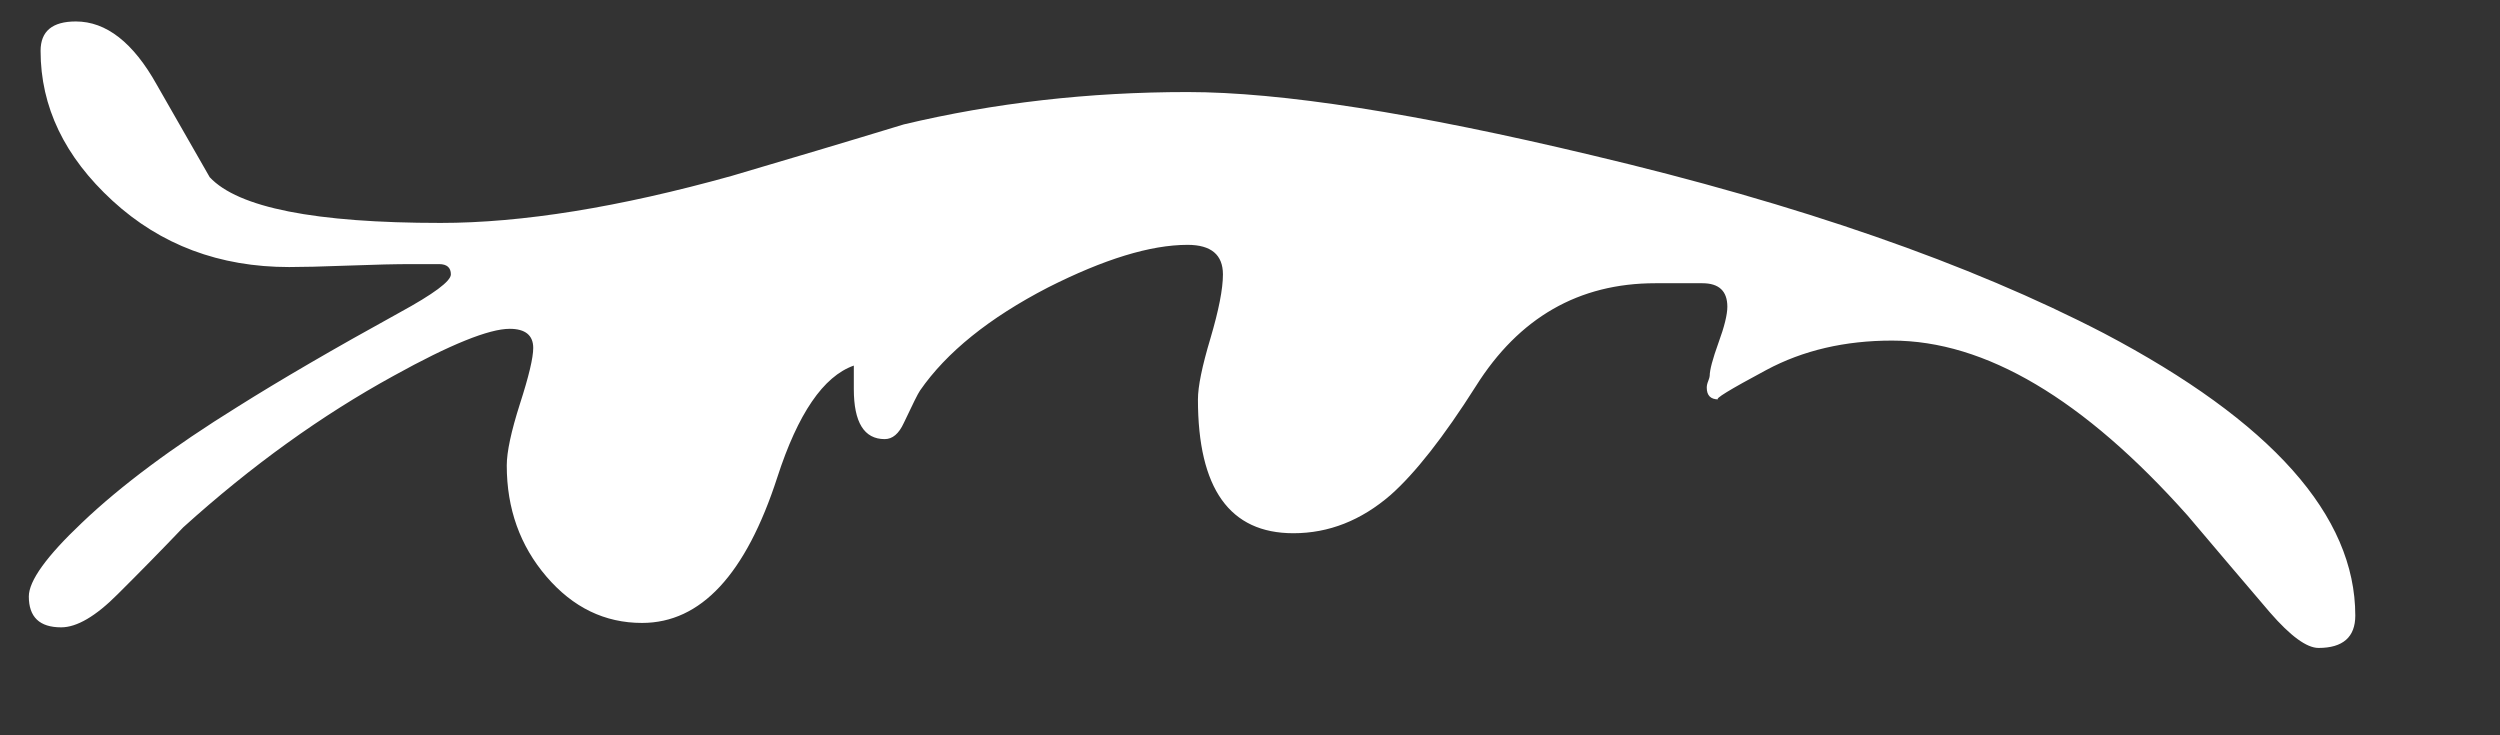 <?xml version="1.0" encoding="UTF-8" standalone="no"?><!DOCTYPE svg PUBLIC "-//W3C//DTD SVG 1.1//EN" "http://www.w3.org/Graphics/SVG/1.1/DTD/svg11.dtd"><svg width="100%" height="100%" viewBox="0 0 17 5" version="1.1" xmlns="http://www.w3.org/2000/svg" xmlns:xlink="http://www.w3.org/1999/xlink" xml:space="preserve" xmlns:serif="http://www.serif.com/" style="fill-rule:evenodd;clip-rule:evenodd;stroke-linejoin:round;stroke-miterlimit:1.414;"><rect x="0" y="0" width="17" height="5" fill="#333333" stroke="none"/><path d="M16.016,4.186c0,0.146 -0.084,0.22 -0.25,0.22c-0.08,0 -0.19,-0.08 -0.33,-0.241c-0.187,-0.219 -0.374,-0.439 -0.56,-0.659c-0.707,-0.794 -1.377,-1.19 -2.01,-1.19c-0.32,0 -0.605,0.066 -0.855,0.2c-0.25,0.134 -0.359,0.2 -0.325,0.2c-0.054,0 -0.08,-0.027 -0.08,-0.08c0,-0.014 0.003,-0.028 0.01,-0.045c0.006,-0.016 0.01,-0.028 0.01,-0.035c0,-0.04 0.02,-0.115 0.06,-0.226c0.04,-0.109 0.06,-0.191 0.06,-0.244c0,-0.107 -0.057,-0.16 -0.17,-0.16l-0.32,0c-0.52,0 -0.927,0.234 -1.22,0.7c-0.22,0.347 -0.414,0.593 -0.58,0.74c-0.2,0.173 -0.42,0.26 -0.661,0.26c-0.433,0 -0.649,-0.303 -0.649,-0.91c0,-0.087 0.028,-0.225 0.085,-0.415c0.056,-0.19 0.085,-0.335 0.085,-0.435c0,-0.133 -0.08,-0.201 -0.24,-0.201c-0.254,0 -0.57,0.098 -0.95,0.29c-0.4,0.207 -0.69,0.441 -0.87,0.701c-0.014,0.02 -0.05,0.093 -0.11,0.22c-0.034,0.074 -0.077,0.11 -0.13,0.11c-0.14,0 -0.21,-0.114 -0.21,-0.34l0,-0.16c-0.207,0.073 -0.38,0.327 -0.52,0.759c-0.214,0.661 -0.52,0.991 -0.92,0.991c-0.254,0 -0.47,-0.105 -0.65,-0.315c-0.18,-0.21 -0.27,-0.462 -0.27,-0.756c0,-0.092 0.03,-0.232 0.09,-0.42c0.06,-0.186 0.09,-0.312 0.09,-0.379c0,-0.086 -0.054,-0.13 -0.16,-0.13c-0.14,0 -0.404,0.106 -0.79,0.32c-0.487,0.267 -0.964,0.609 -1.43,1.03c-0.147,0.154 -0.295,0.305 -0.445,0.454c-0.15,0.151 -0.279,0.226 -0.385,0.226c-0.147,0 -0.22,-0.07 -0.22,-0.21c0,-0.106 0.12,-0.273 0.36,-0.5c0.266,-0.254 0.62,-0.517 1.06,-0.79c0.286,-0.18 0.653,-0.394 1.1,-0.64c0.233,-0.127 0.35,-0.214 0.35,-0.26c0,-0.046 -0.027,-0.07 -0.08,-0.07l-0.191,0c-0.099,0 -0.241,0.003 -0.424,0.01c-0.184,0.007 -0.319,0.01 -0.405,0.01c-0.474,0 -0.874,-0.151 -1.2,-0.45c-0.327,-0.3 -0.49,-0.64 -0.49,-1.02c0,-0.134 0.08,-0.2 0.24,-0.2c0.206,0 0.39,0.143 0.55,0.43l0.36,0.629c0.193,0.207 0.716,0.311 1.57,0.311c0.553,0 1.213,-0.106 1.98,-0.32c0.386,-0.114 0.777,-0.23 1.17,-0.35c0.613,-0.146 1.256,-0.22 1.93,-0.22c0.633,0 1.55,0.143 2.75,0.43c1.407,0.333 2.566,0.736 3.48,1.21c1.14,0.6 1.71,1.24 1.71,1.92Z" style="fill:#fff;fill-rule:nonzero;"/></svg>
